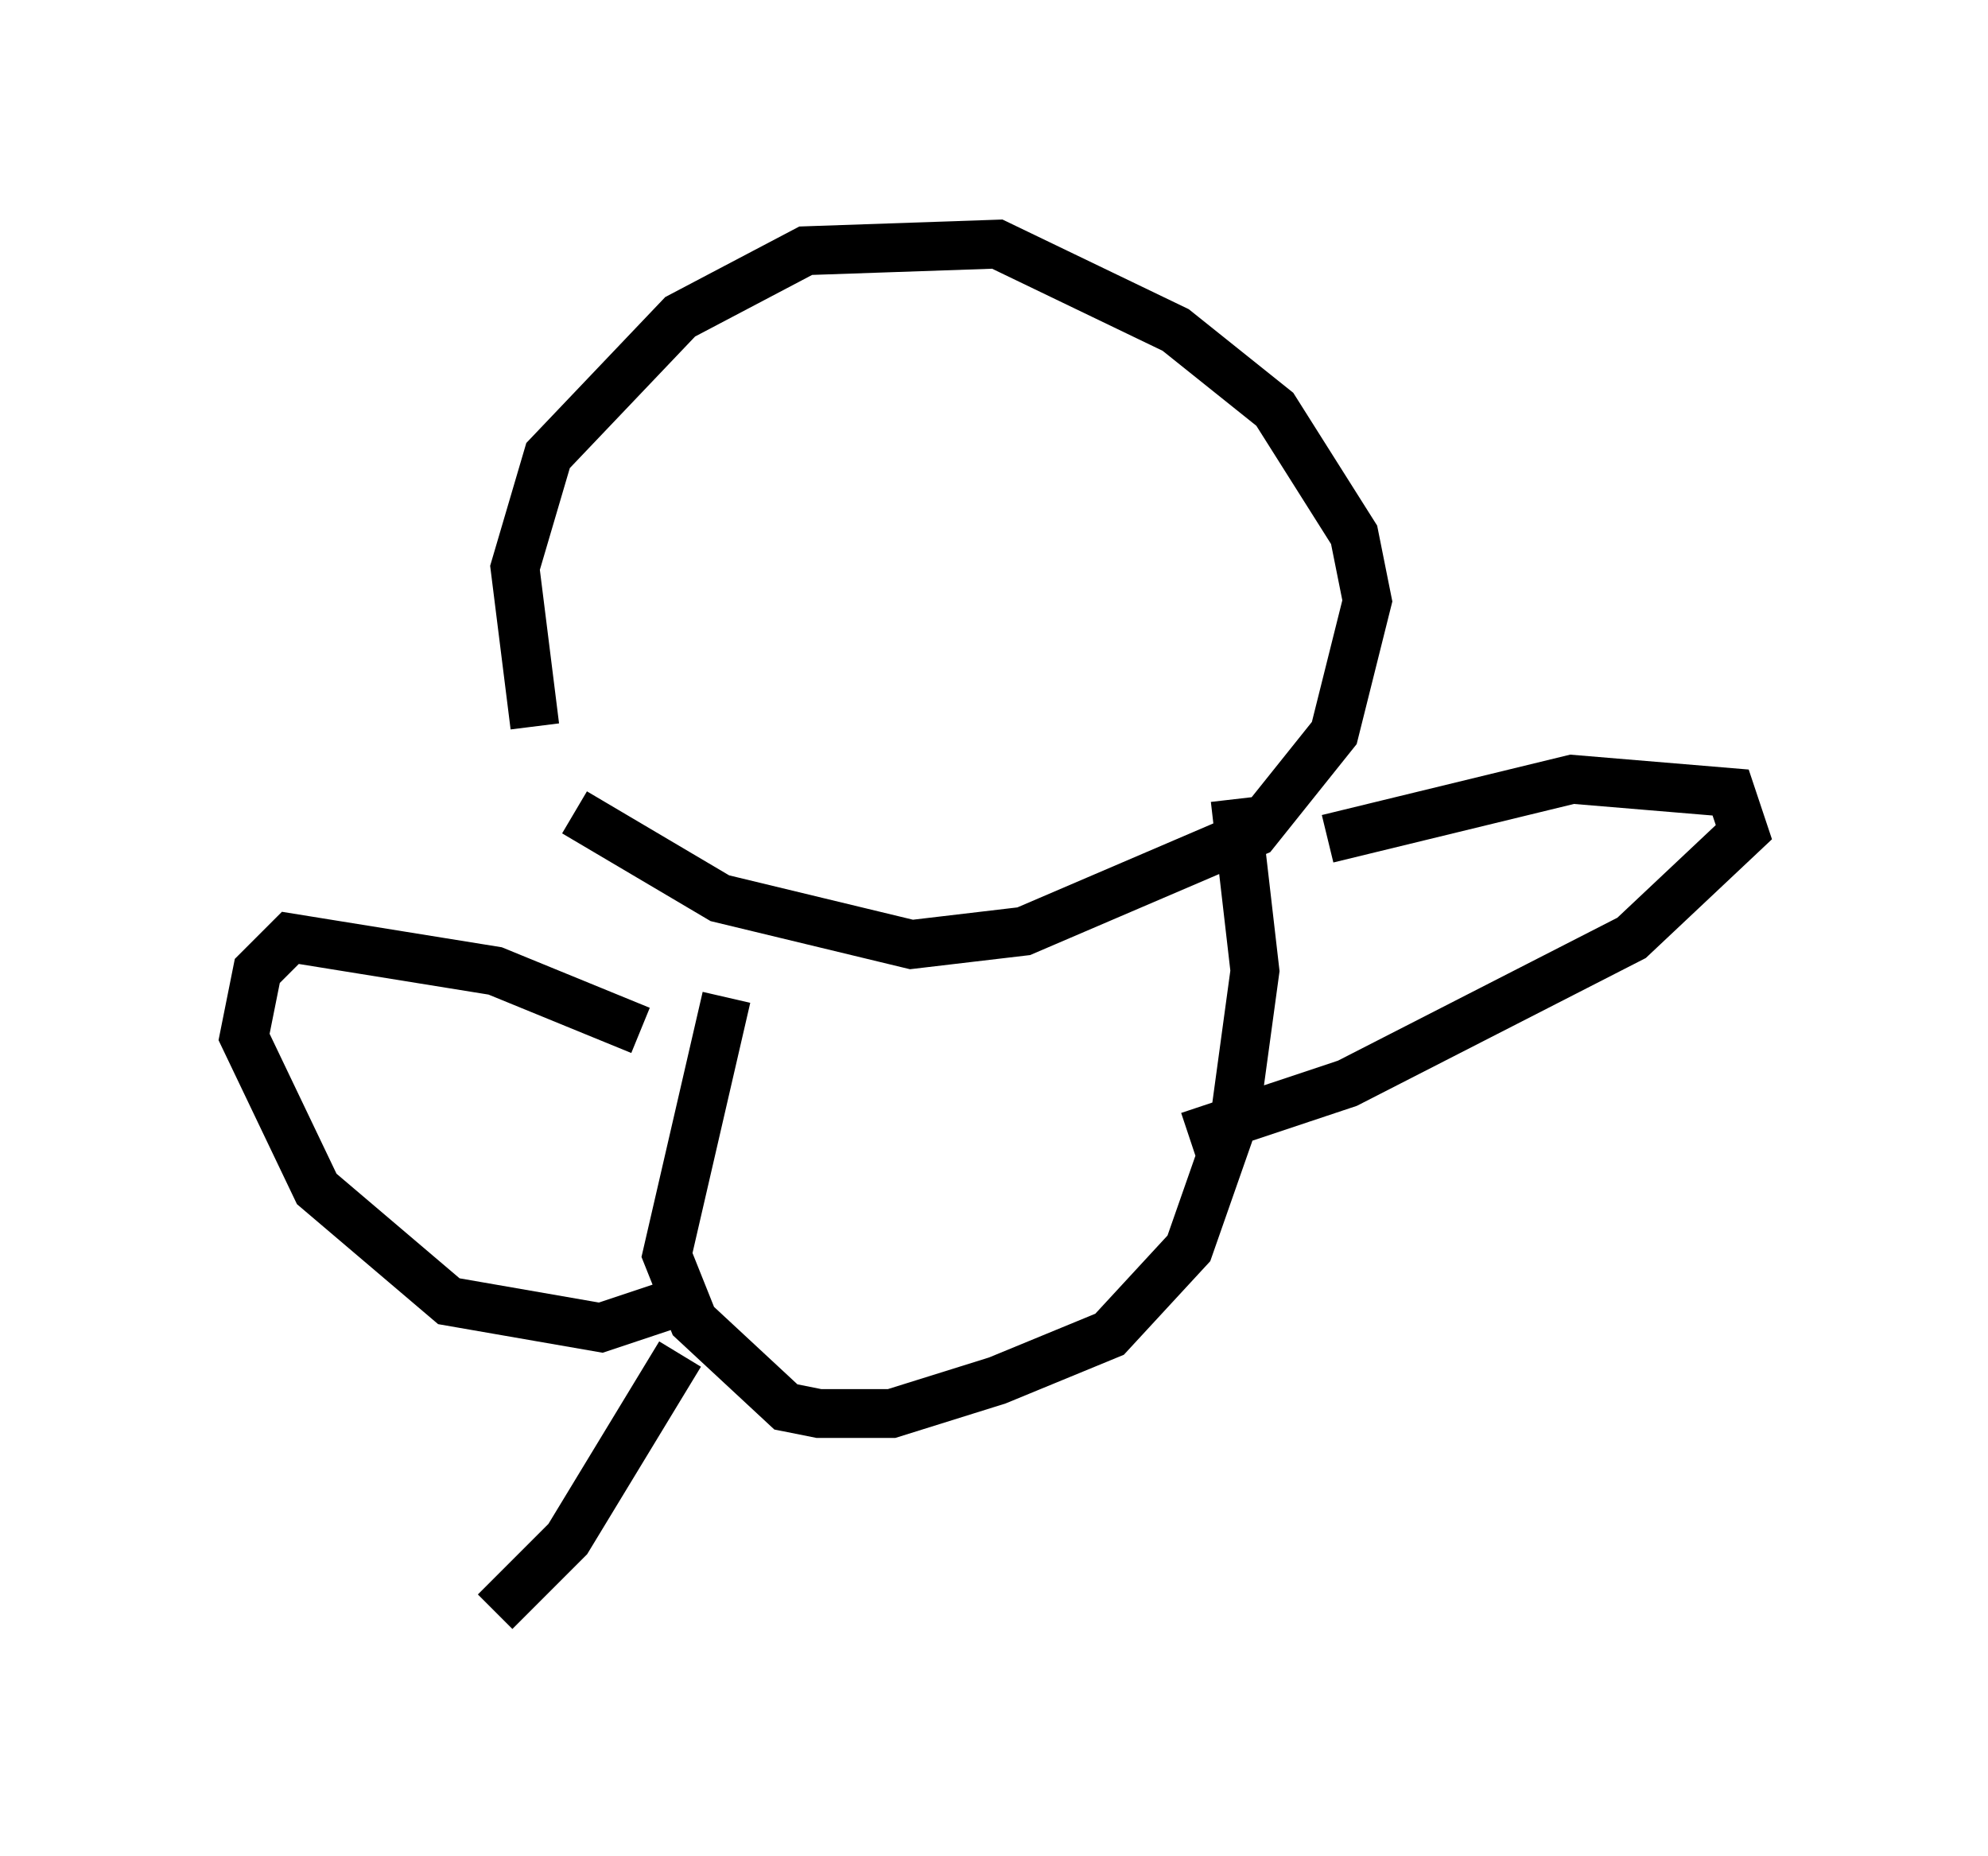 <?xml version="1.0" encoding="utf-8" ?>
<svg baseProfile="full" height="38.011" version="1.1" width="40.717" xmlns="http://www.w3.org/2000/svg" xmlns:ev="http://www.w3.org/2001/xml-events" xmlns:xlink="http://www.w3.org/1999/xlink"><defs /><rect fill="white" height="38.011" width="40.717" x="0" y="0" /><path d="M12.713, 17.855 m-1.759, -2.977 l-0.406, -3.248 0.677, -2.3 l2.706, -2.842 2.571, -1.353 l3.924, -0.135 3.654, 1.759 l2.03, 1.624 1.624, 2.571 l0.271, 1.353 -0.677, 2.706 l-1.624, 2.03 -4.736, 2.03 l-2.3, 0.271 -3.924, -0.947 l-2.977, -1.759 m3.112, 3.789 l-1.218, 5.277 0.541, 1.353 l1.894, 1.759 0.677, 0.135 l1.488, 0.0 2.165, -0.677 l2.3, -0.947 1.624, -1.759 l0.947, -2.706 0.406, -2.977 l-0.406, -3.518 m1.894, 0.812 l5.007, -1.218 3.248, 0.271 l0.271, 0.812 -2.3, 2.165 l-5.819, 2.977 -3.248, 1.083 m-11.231, -2.165 l-2.977, -1.218 -4.195, -0.677 l-0.677, 0.677 -0.271, 1.353 l1.488, 3.112 2.706, 2.3 l3.112, 0.541 2.03, -0.677 m-0.406, 1.218 l-2.3, 3.789 -1.488, 1.488 " fill="none" stroke="black" stroke-width="1" /></svg>